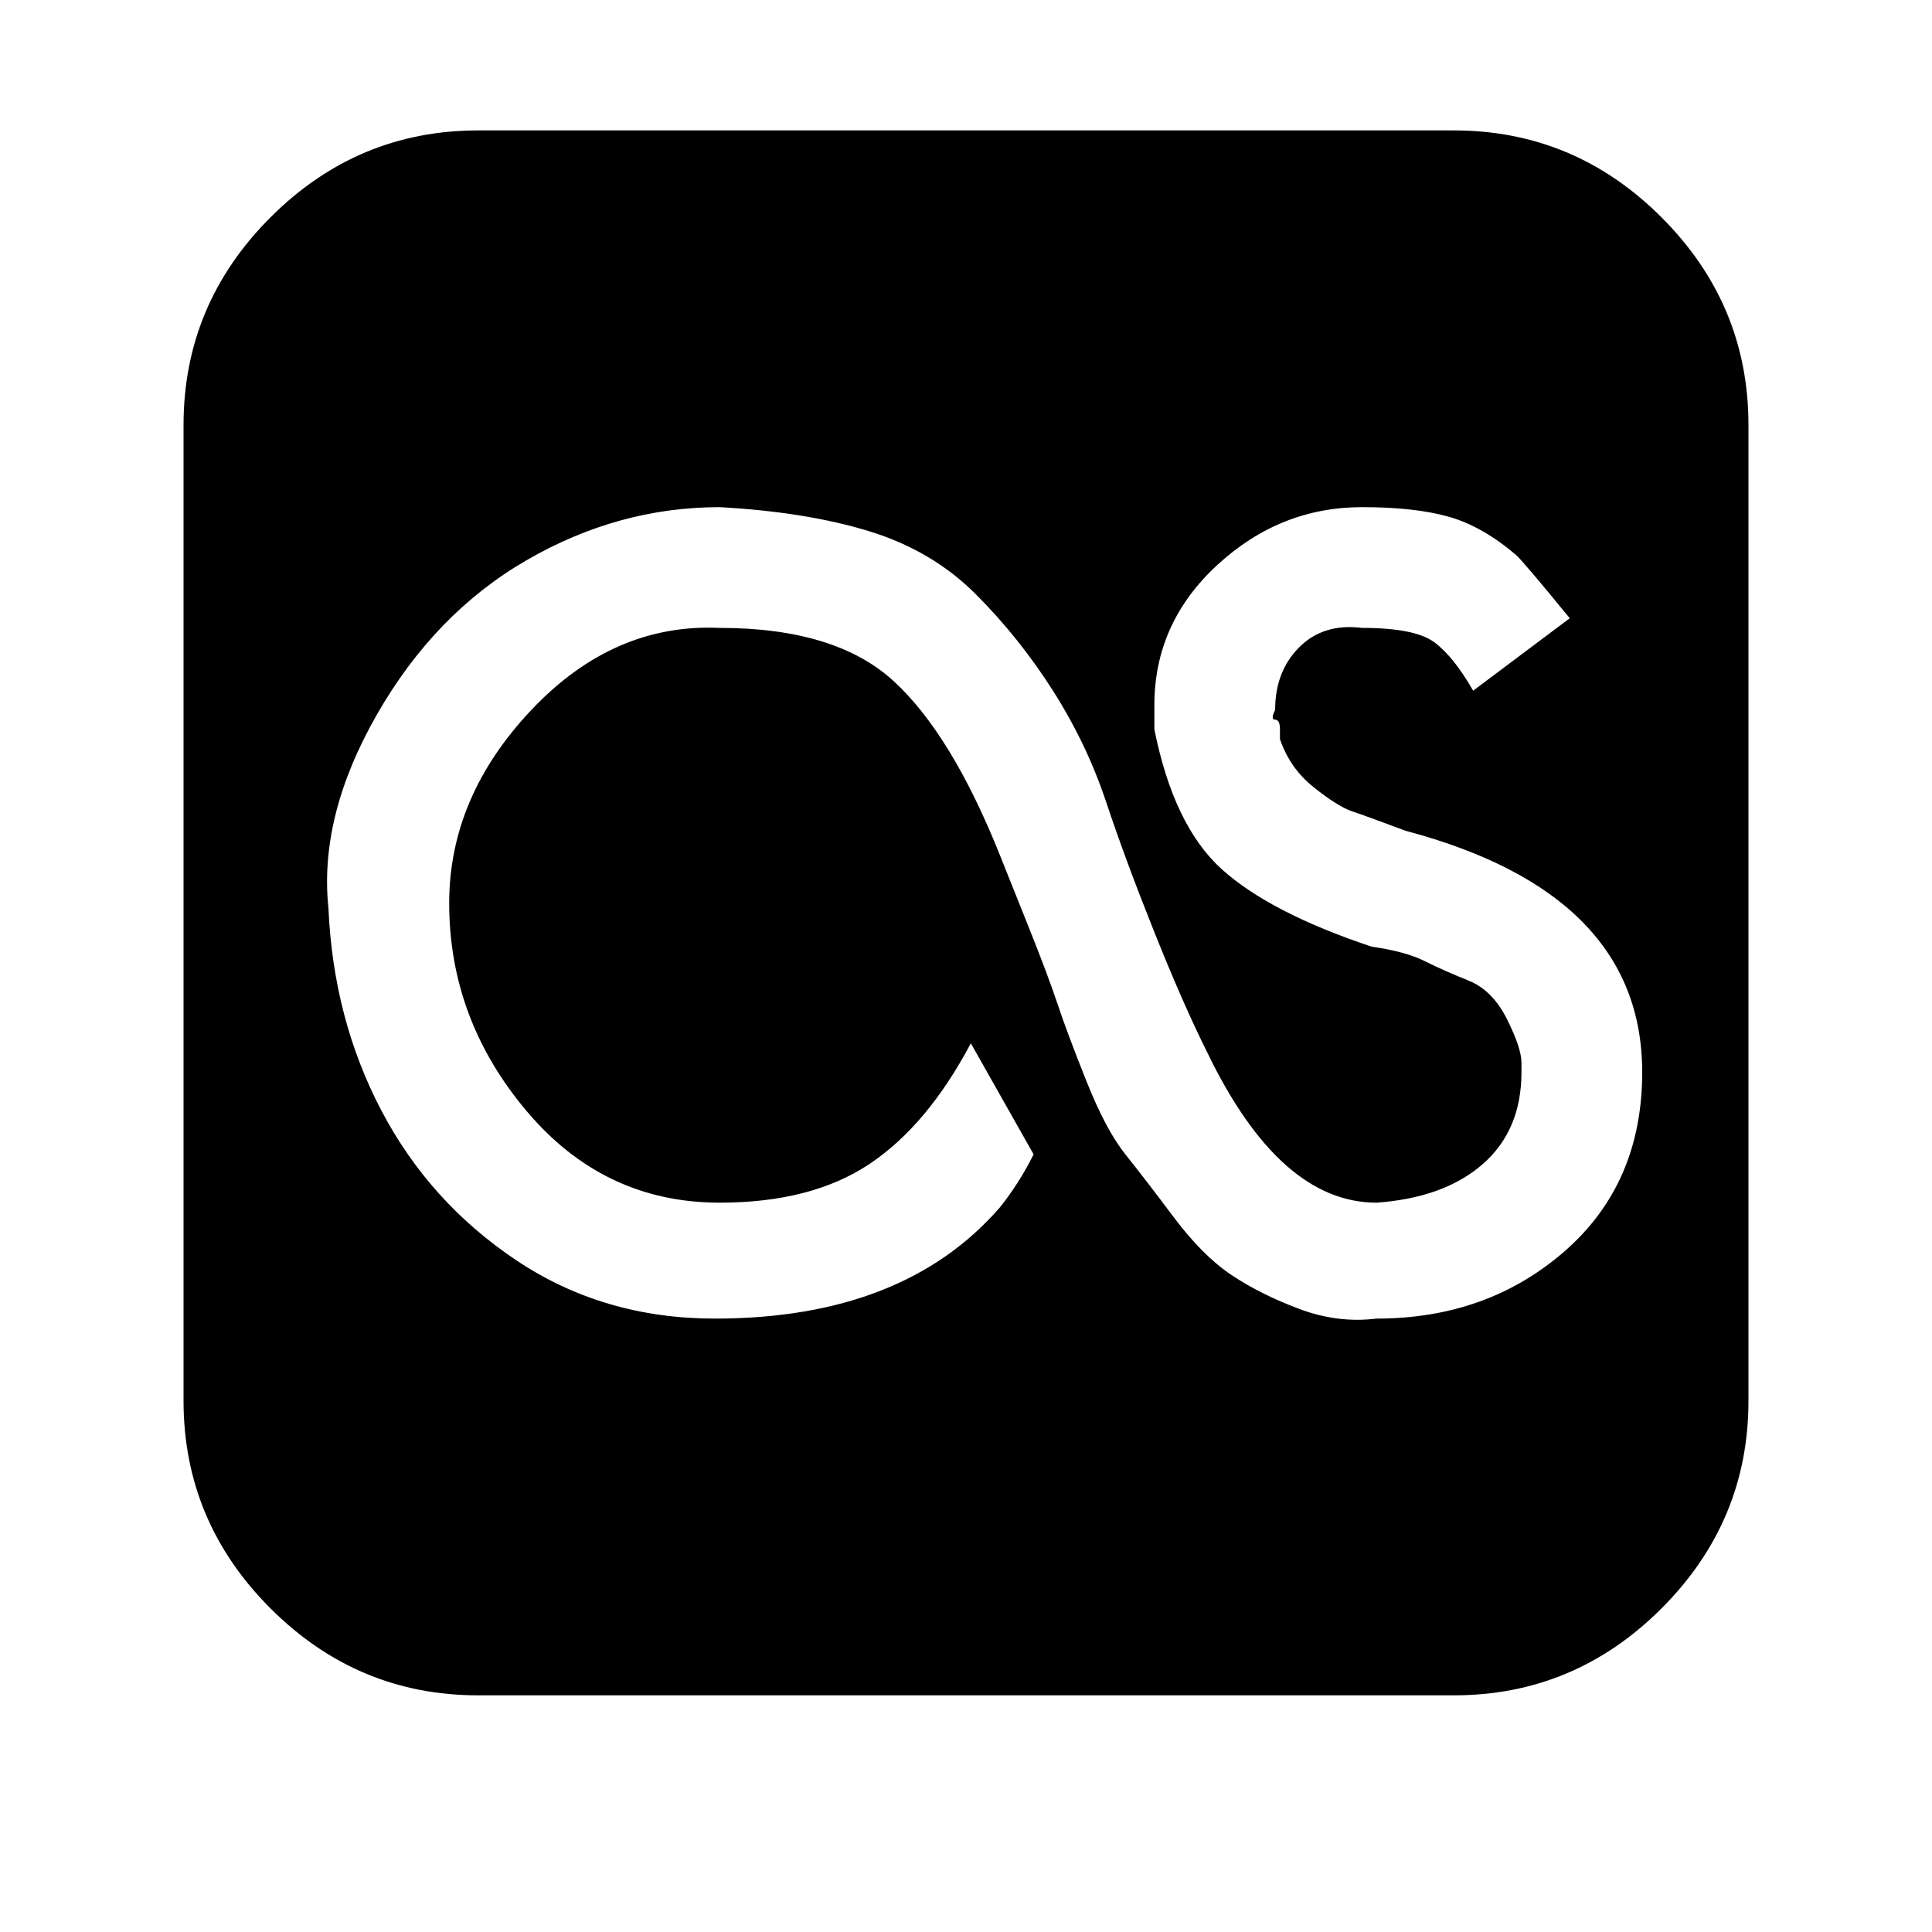 <?xml version="1.0"?><svg viewBox="0 0 40 40" xmlns="http://www.w3.org/2000/svg" height="40" width="40"><path d="m34 22.2q0-3.7-4.9-5-0.8-0.3-1.1-0.4t-0.8-0.5-0.7-1q0 0 0-0.2t-0.1-0.2 0-0.2q0-0.8 0.5-1.3t1.3-0.4q1.1 0 1.5 0.3h0q0.4 0.3 0.8 1l2-1.5q-0.9-1.1-1.1-1.3-0.7-0.6-1.4-0.8t-1.8-0.2q-1.7 0-3 1.2t-1.3 2.9q0 0.1 0 0.5 0.4 2 1.4 2.9t3.1 1.6q0.7 0.1 1.1 0.3t0.9 0.4 0.8 0.8 0.3 0.9v0.2q0 1.2-0.8 1.9t-2.2 0.8q-2 0-3.5-3.1-0.5-1-1.1-2.5t-1-2.7-1.1-2.3-1.6-2-2.2-1.3-3.1-0.5q-2.1 0-4 1.1t-3.1 3.2-1 4v0q0.1 2.3 1.1 4.2t2.8 3.1 4.1 1.2q3.9 0 5.9-2.3 0.4-0.5 0.7-1.1l-1.3-2.3q-0.9 1.7-2.1 2.5t-3.1 0.8q-2.4 0-4-1.9t-1.6-4.3q0-2.2 1.7-4t3.9-1.7q2.4 0 3.6 1.1t2.2 3.6q0.2 0.5 0.6 1.5t0.6 1.6 0.6 1.6 0.8 1.5 1 1.3 1.2 1.2 1.4 0.7 1.6 0.2q2.3 0 3.9-1.4t1.6-3.7z m2.2-13.4v20.2q0 2.5-1.8 4.3t-4.3 1.8h-20.2q-2.5 0-4.3-1.8t-1.8-4.3v-20.2q0-2.5 1.8-4.3t4.3-1.8h20.2q2.5 0 4.3 1.8t1.8 4.3z"></path></svg>